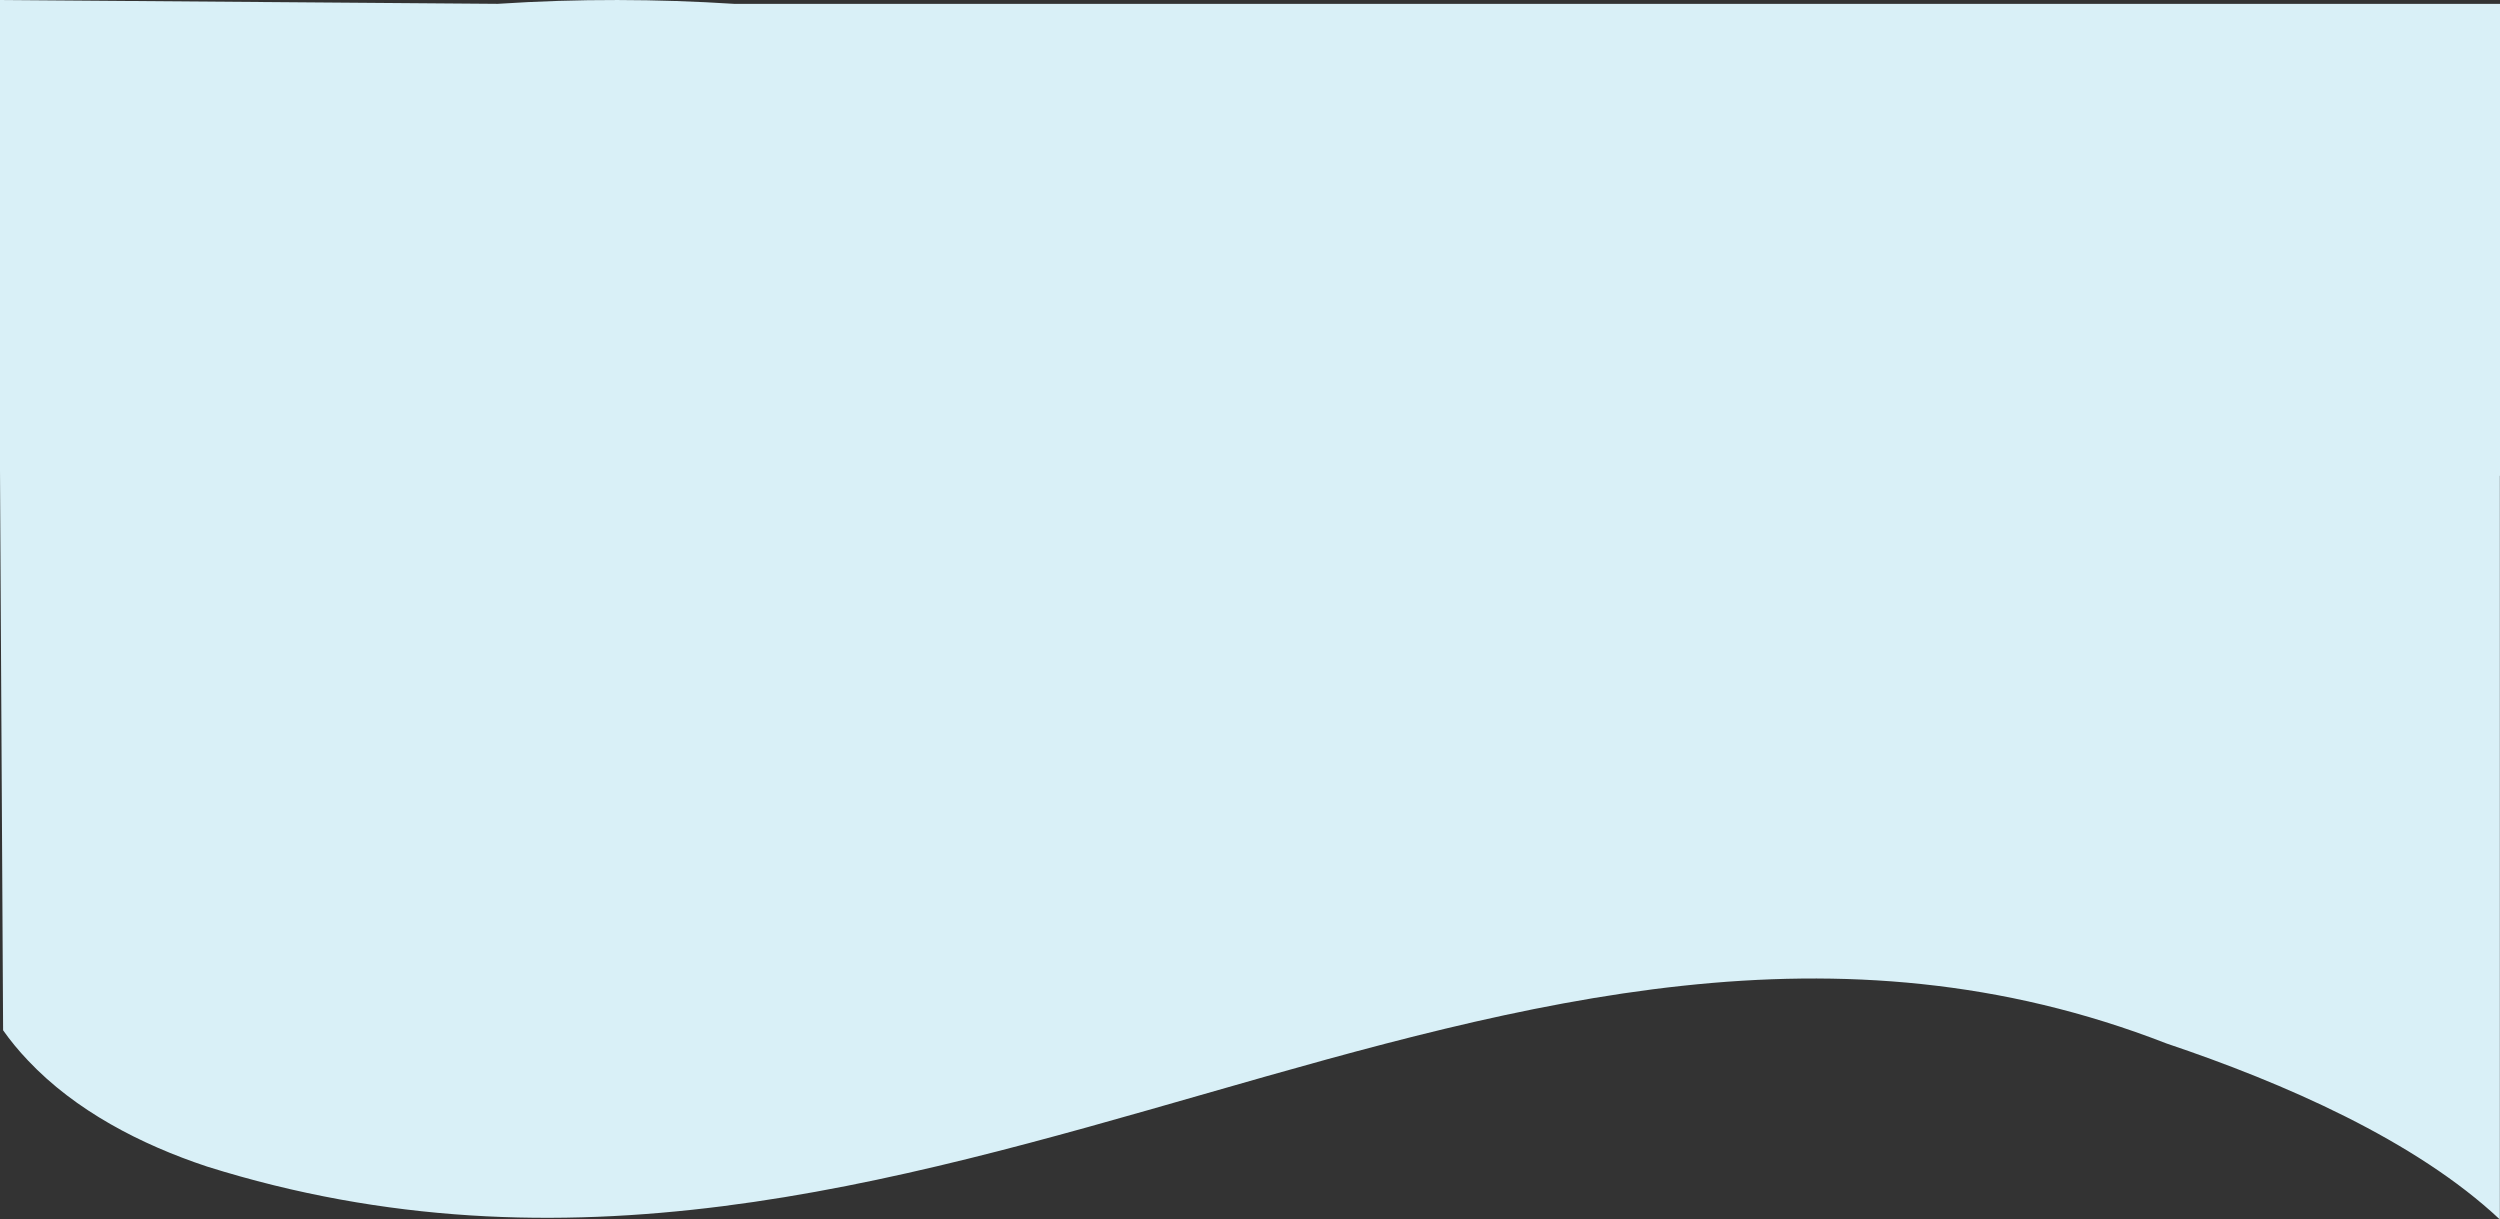 <?xml version="1.0" encoding="utf-8"?>
<!-- Generator: Adobe Illustrator 27.7.0, SVG Export Plug-In . SVG Version: 6.00 Build 0)  -->
<svg version="1.1" id="Layer_1" xmlns="http://www.w3.org/2000/svg" xmlns:xlink="http://www.w3.org/1999/xlink" x="0px" y="0px"
	 viewBox="0 0 1690.3 824.5" style="enable-background:new 0 0 1690.3 824.5;" xml:space="preserve">
<rect x="0" y="0" width="1690.3" height="824.5" fill="#333333" stroke="none"/>
<style type="text/css">
	.st0{;fill:#D9F0F7;}
</style>
<path class="st0" d="M0,318l2.1,378.6c4.8,6.8,10.4,13.7,16.9,20.5c31.9,33.8,76.1,56.7,120.9,71.6
	c485.1,152.4,878-257.2,1324.9-83.2c79.3,26.7,168.4,65.5,225.4,119V321.7h0.1V2.6h-1194c-51.8-3.3-105-3.6-159.9,0L0,0"/>
</svg>
